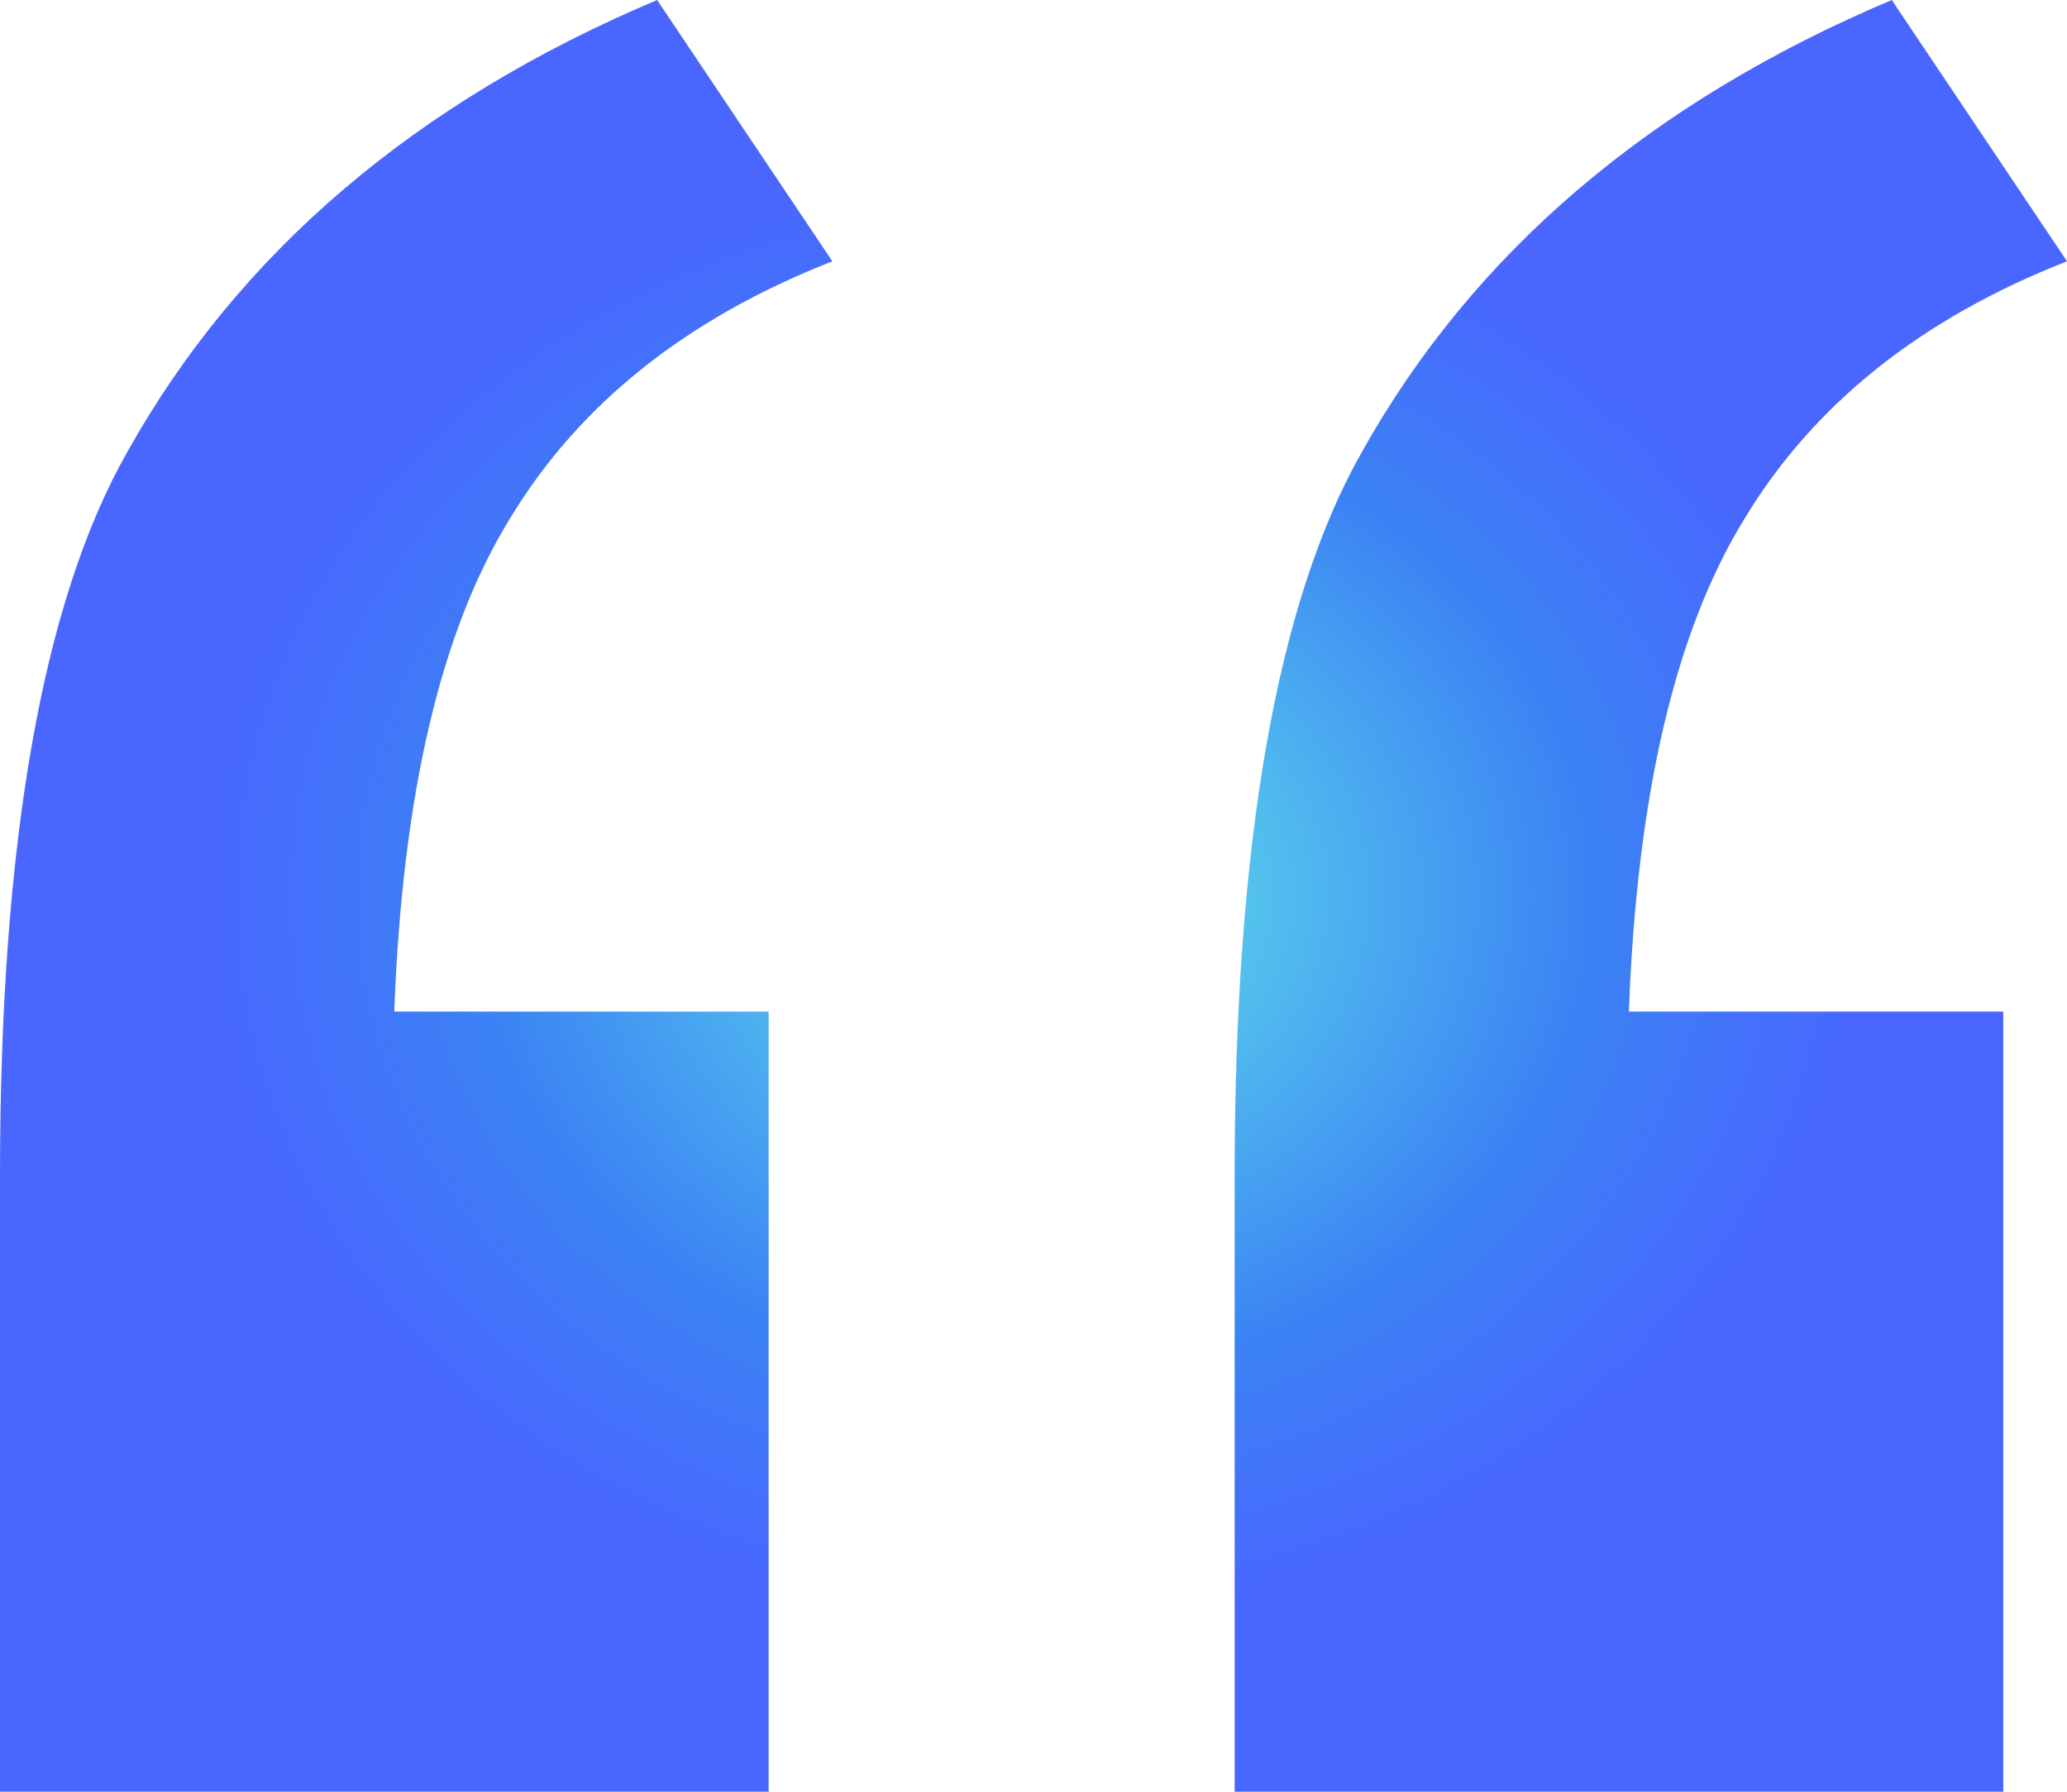 <svg width="45" height="39" viewBox="0 0 45 39" fill="none" xmlns="http://www.w3.org/2000/svg">
<path d="M16.734 22.019V39H0V25.594C0 18.335 0.925 13.081 2.775 9.831C5.202 5.498 9.046 2.221 14.306 0L18.121 5.688C14.942 6.933 12.601 8.802 11.098 11.294C9.595 13.731 8.757 17.306 8.584 22.019H16.734ZM43.613 22.019V39H26.879V25.594C26.879 18.335 27.803 13.081 29.653 9.831C32.081 5.498 35.925 2.221 41.185 0L45 5.688C41.821 6.933 39.48 8.802 37.977 11.294C36.474 13.731 35.636 17.306 35.462 22.019H43.613Z" fill="url(#paint0_angular)"/>
<defs>
<radialGradient id="paint0_angular" cx="0" cy="0" r="1" gradientUnits="userSpaceOnUse" gradientTransform="translate(22.5 19.5) rotate(-89.935) scale(19.5 22.5)">
<stop stop-color="#62EAE9"/>
<stop offset="0.535" stop-color="#3B82F4"/>
<stop offset="0.81" stop-color="#4966FF"/>
</radialGradient>
</defs>
</svg>
